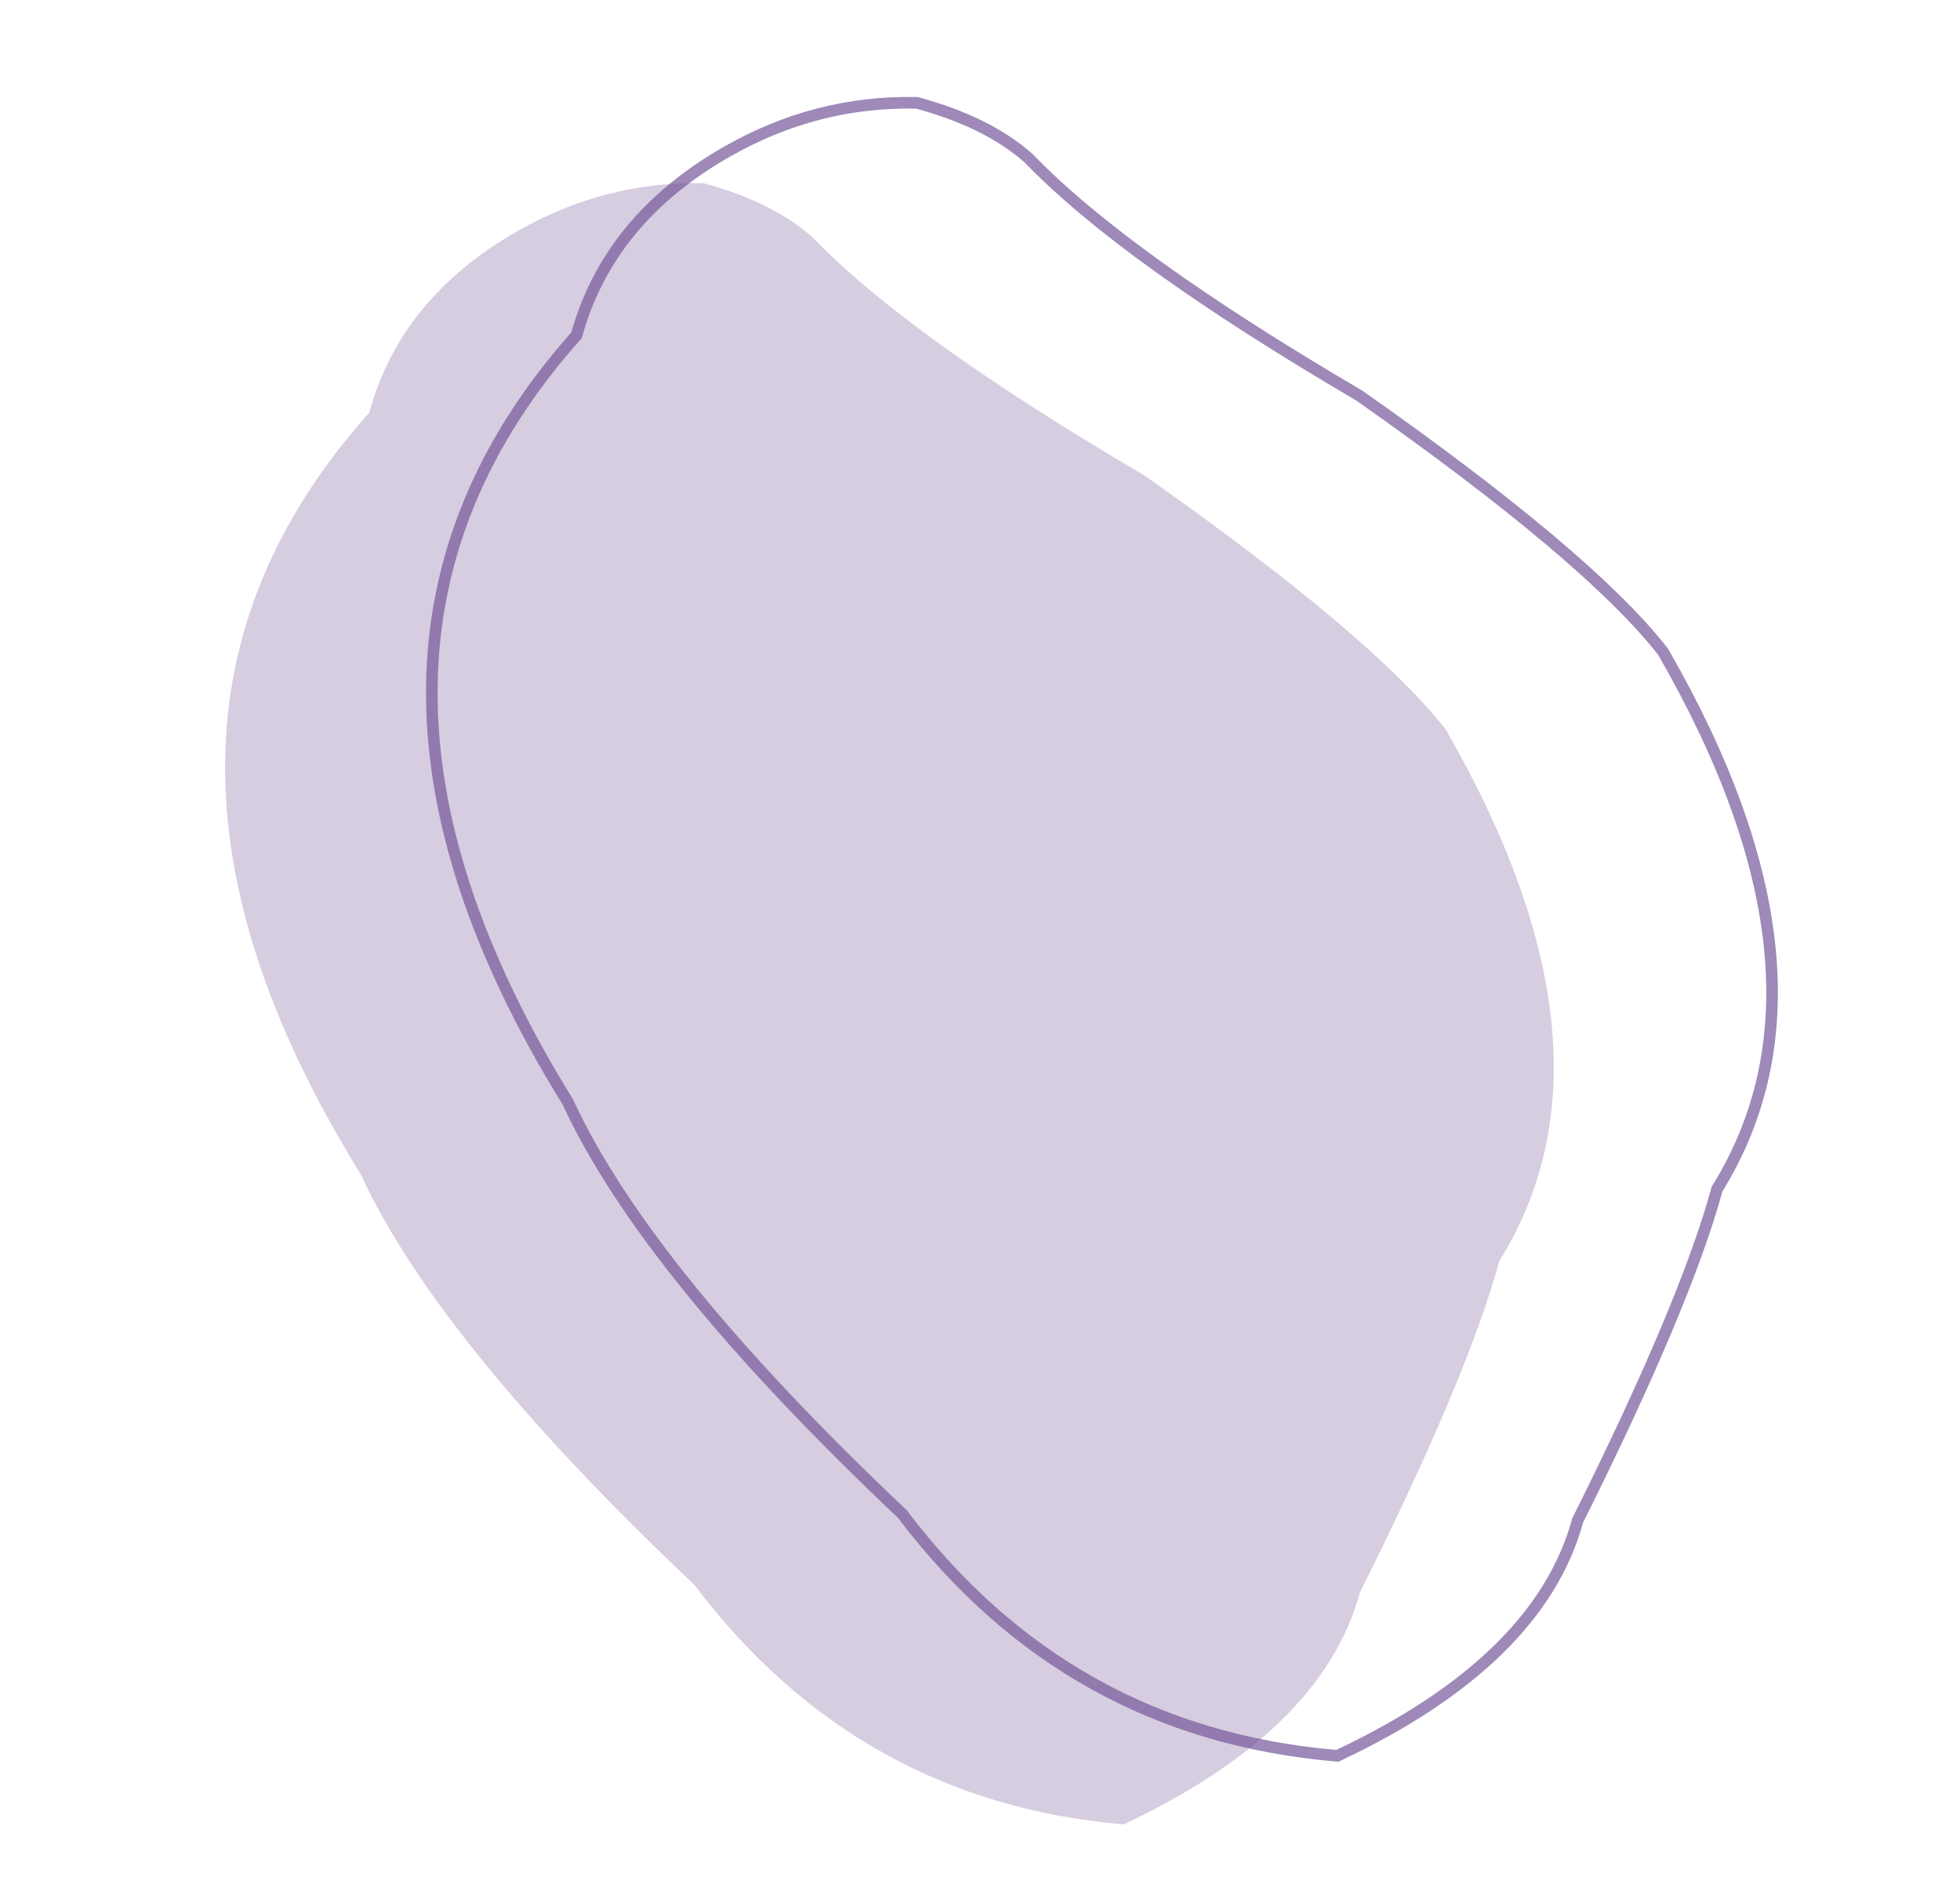 <svg width="169" height="164" viewBox="0 0 169 164" fill="none" xmlns="http://www.w3.org/2000/svg">
<path d="M79.12 8.884L79.061 8.868L78.999 8.867C73.252 8.746 67.813 10.15 62.691 13.072C55.903 16.945 51.558 22.224 49.711 28.909C41.533 38.078 37.361 48.189 37.235 59.229C37.108 70.286 41.039 82.223 48.968 95.031C53.485 104.817 63.118 116.658 77.808 130.548C87.3 143.103 99.766 150.056 115.178 151.382L115.312 151.393L115.434 151.336C126.888 145.92 133.818 139.191 136.035 131.096C142.23 118.687 146.243 109.157 148.054 102.523C155.701 90.196 154.06 74.717 143.408 56.216L143.39 56.185L143.368 56.157C139.096 50.699 130.362 43.352 117.228 34.124L117.211 34.112L117.193 34.101C103.711 26.198 94.24 19.394 88.743 13.692L88.729 13.678L88.715 13.666C86.351 11.562 83.142 9.976 79.12 8.884Z" stroke="#75589B" stroke-opacity="0.7"/>
<path d="M31.84 35.581C33.63 28.986 37.888 23.771 44.616 19.932C49.662 17.054 55.012 15.674 60.666 15.792C64.639 16.87 67.77 18.427 70.061 20.465C75.607 26.218 85.126 33.05 98.618 40.959C111.751 50.186 120.43 57.497 124.652 62.891C135.281 81.351 136.819 96.636 129.268 108.747C127.479 115.341 123.47 124.873 117.243 137.343C115.096 145.256 108.314 151.912 96.898 157.31C81.617 155.995 69.271 149.105 59.859 136.639C45.151 122.736 35.561 110.929 31.087 101.219C15.27 75.688 15.521 53.808 31.84 35.581Z" fill="#75589B" fill-opacity="0.3"/>
</svg>
